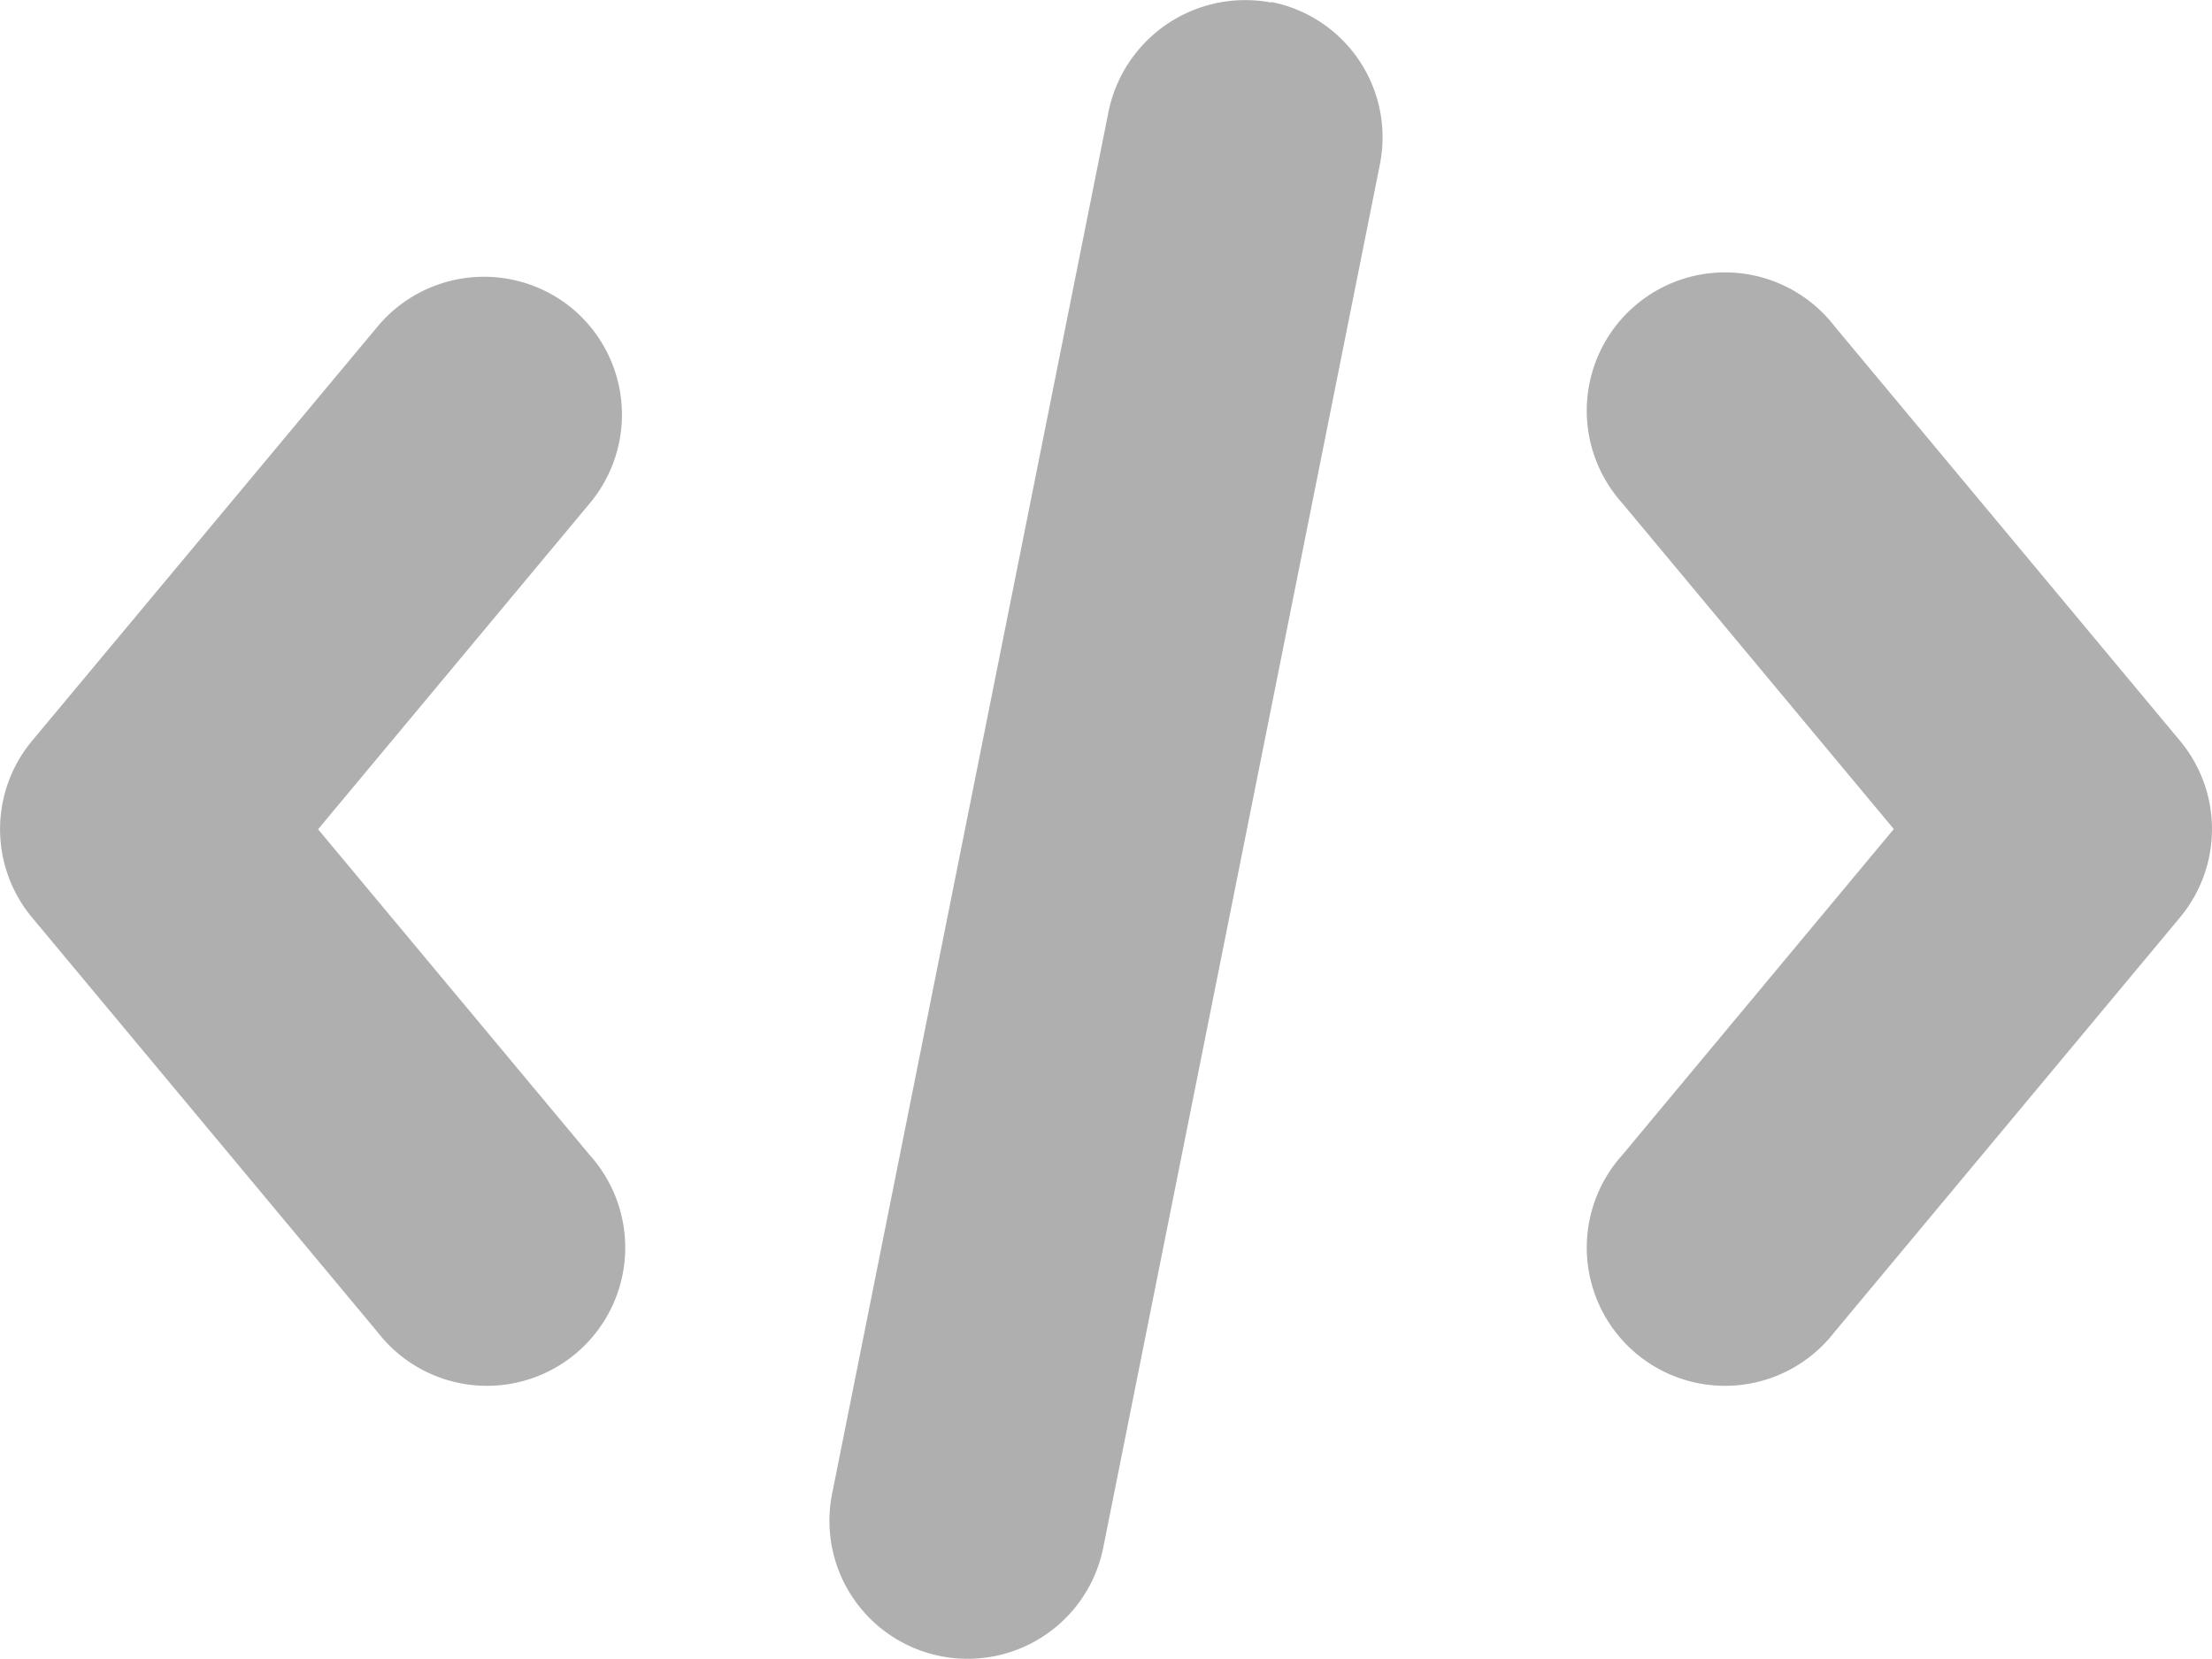 <svg xmlns="http://www.w3.org/2000/svg" width="20" height="14.997" viewBox="0 0 20 14.997">
  <g id="iconfinder_code_coding_html_css_programming_3994346" transform="translate(0 -12.012)">
    <path id="Path_43" data-name="Path 43" d="M5.176,24.3a1.253,1.253,0,0,0-1.76.159L.291,28.206a1.247,1.247,0,0,0,0,1.6l3.125,3.75a1.25,1.25,0,1,0,1.919-1.6L2.876,29.007l2.458-2.949A1.25,1.25,0,0,0,5.176,24.3Z" transform="translate(0 -9.497)" fill="#afafaf"/>
    <path id="Path_44" data-name="Path 44" d="M39.994,12.035a1.262,1.262,0,0,0-1.47.981l-2.5,12.5a1.247,1.247,0,0,0,.981,1.47,1.189,1.189,0,0,0,.247.024A1.249,1.249,0,0,0,38.476,26l2.5-12.5a1.247,1.247,0,0,0-.981-1.47Z" transform="translate(-28.5 0)" fill="#afafaf"/>
    <path id="Path_45" data-name="Path 45" d="M74.334,28.2l-3.125-3.75a1.25,1.25,0,1,0-1.919,1.6L71.748,29,69.29,31.951a1.25,1.25,0,1,0,1.919,1.6l3.125-3.75A1.247,1.247,0,0,0,74.334,28.2Z" transform="translate(-54.625 -9.492)" fill="#afafaf"/>
  </g>
</svg>
